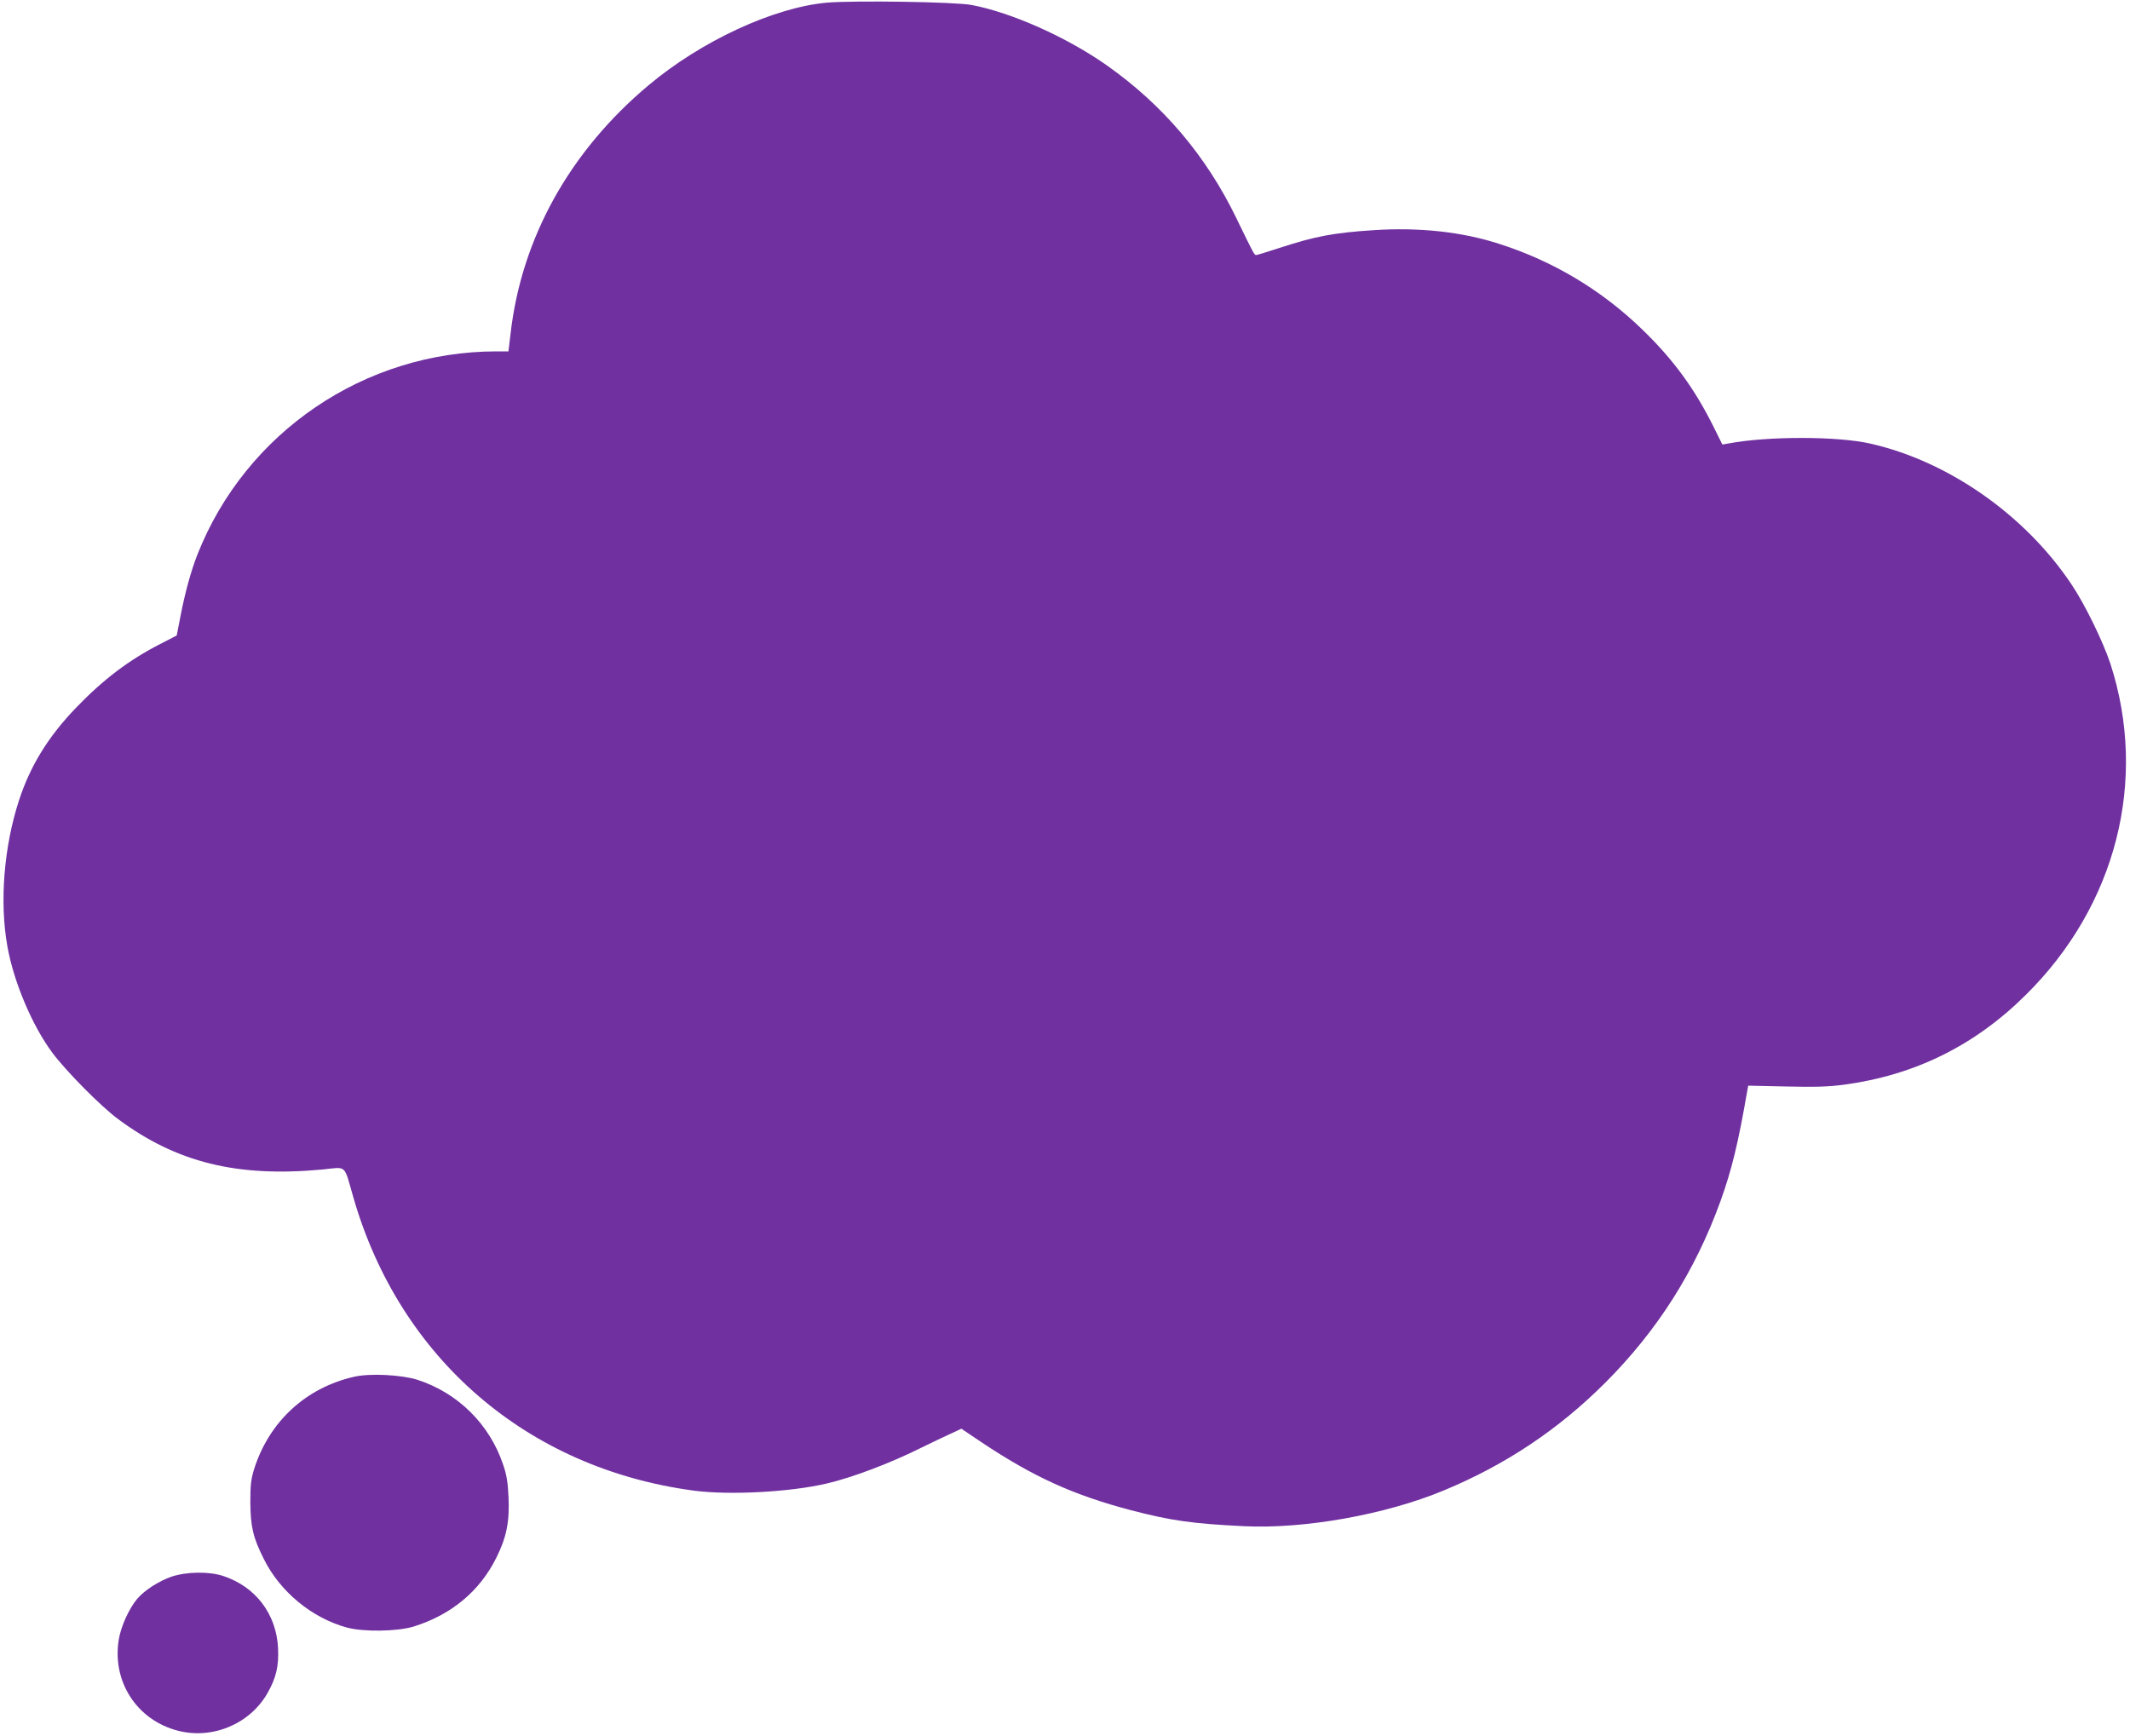 <svg width="849" height="692" xmlns="http://www.w3.org/2000/svg" xmlns:xlink="http://www.w3.org/1999/xlink" overflow="hidden"><defs><clipPath id="clip0"><rect x="215" y="0" width="849" height="692"/></clipPath></defs><g clip-path="url(#clip0)" transform="translate(-215 0)"><path d="M327.523 606.937C306.368 605.017 277.479 591.645 256.456 573.969 225.054 547.621 205.882 513.064 201.519 475.065L200.66 467.915 196.032 467.915C143.343 467.915 95.943 435.675 76.705 386.951 74.127 380.397 71.747 371.725 69.962 362.457L68.441 354.645 61.896 351.269C49.336 344.847 39.155 337.102 28.247 325.782 17.14 314.196 10.067 302.678 5.571 288.908-0.445 270.438-2.23 248.327 0.944 230.717 3.456 216.55 10.86 199.007 18.925 188.216 24.413 180.868 38.229 166.899 45.039 161.868 68.375 144.523 92.505 138.565 126.485 141.743 136.468 142.736 134.947 144.126 138.848 130.621 157.358 66.34 208.262 22.515 274.636 13.71 288.783 11.857 312.913 13.115 327.523 16.557 337.572 18.874 353.174 24.766 365.404 30.923 368.908 32.644 373.932 35.027 376.51 36.219L381.204 38.403 389.071 33.107C409.962 19.139 425.96 11.923 448.834 5.899 464.898 1.728 473.294 0.536 493.788-0.457 517.786-1.648 550.179 4.111 573.45 13.777 598.174 24.038 619.263 38.139 637.906 56.807 658.664 77.594 673.671 101.228 683.786 129.165 688.215 141.478 690.859 152.269 694.43 173.056L694.826 175.174 709.833 174.844C721.534 174.579 726.625 174.711 733.103 175.572 761.134 179.345 785.131 191.129 805.493 211.386 841.523 247.002 854.215 296.918 839.209 343.325 836.3 352.13 829.094 366.959 823.673 375.035 805.295 402.575 774.752 424.024 743.681 431.107 730.591 434.153 702.429 434.153 686.827 431.174L684.513 430.776 681.075 437.727C673.473 453.02 665.077 464.539 652.715 476.521 636.518 492.277 617.082 503.928 595.464 510.813 580.722 515.58 563.599 517.433 545.552 516.242 529.421 515.183 522.281 513.792 508.398 509.291 503.374 507.636 499.011 506.312 498.68 506.312 497.953 506.312 497.622 506.974 490.879 520.876 478.847 545.767 461.659 566.091 439.116 581.979 423.249 593.167 401.103 603.031 385.303 606.01 378.758 607.268 338.431 607.864 327.523 606.937Z" fill="#7030A0" fill-rule="evenodd" transform="matrix(1 0 0 -1 217 608)"/><path d="M41.161 101.119C21.941 96.76 7.325 83.287 1.319 64.397 0.051 60.303-0.216 58.057-0.216 51.188-0.149 41.347 0.852 36.989 5.19 28.403 11.663 15.392 24.276 4.957 38.291 1.126 44.898-0.657 58.379-0.459 64.852 1.522 79.868 6.211 91.213 15.59 97.887 29.063 101.891 37.121 103.159 43.395 102.692 53.17 102.425 58.916 101.958 62.02 100.557 66.049 95.151 82.23 82.471 94.712 66.32 99.93 59.914 101.911 47.434 102.572 41.161 101.119Z" fill="#7030A0" fill-rule="evenodd" transform="matrix(1 0 0 -1 315 650)"/><path d="M21.437 62.445C16.27 60.663 10.441 56.901 7.593 53.468 4.413 49.64 1.233 42.643 0.372 37.495-2.476 20.663 7.527 5.218 23.954 0.993 37.799-2.571 52.77 3.766 59.725 16.175 63.103 22.181 64.163 26.802 63.832 33.931 63.17 47.462 54.956 58.353 42.105 62.643 36.474 64.558 27.399 64.425 21.437 62.445Z" fill="#7030A0" fill-rule="evenodd" transform="matrix(1 0 0 -1 262 691)"/></g></svg>